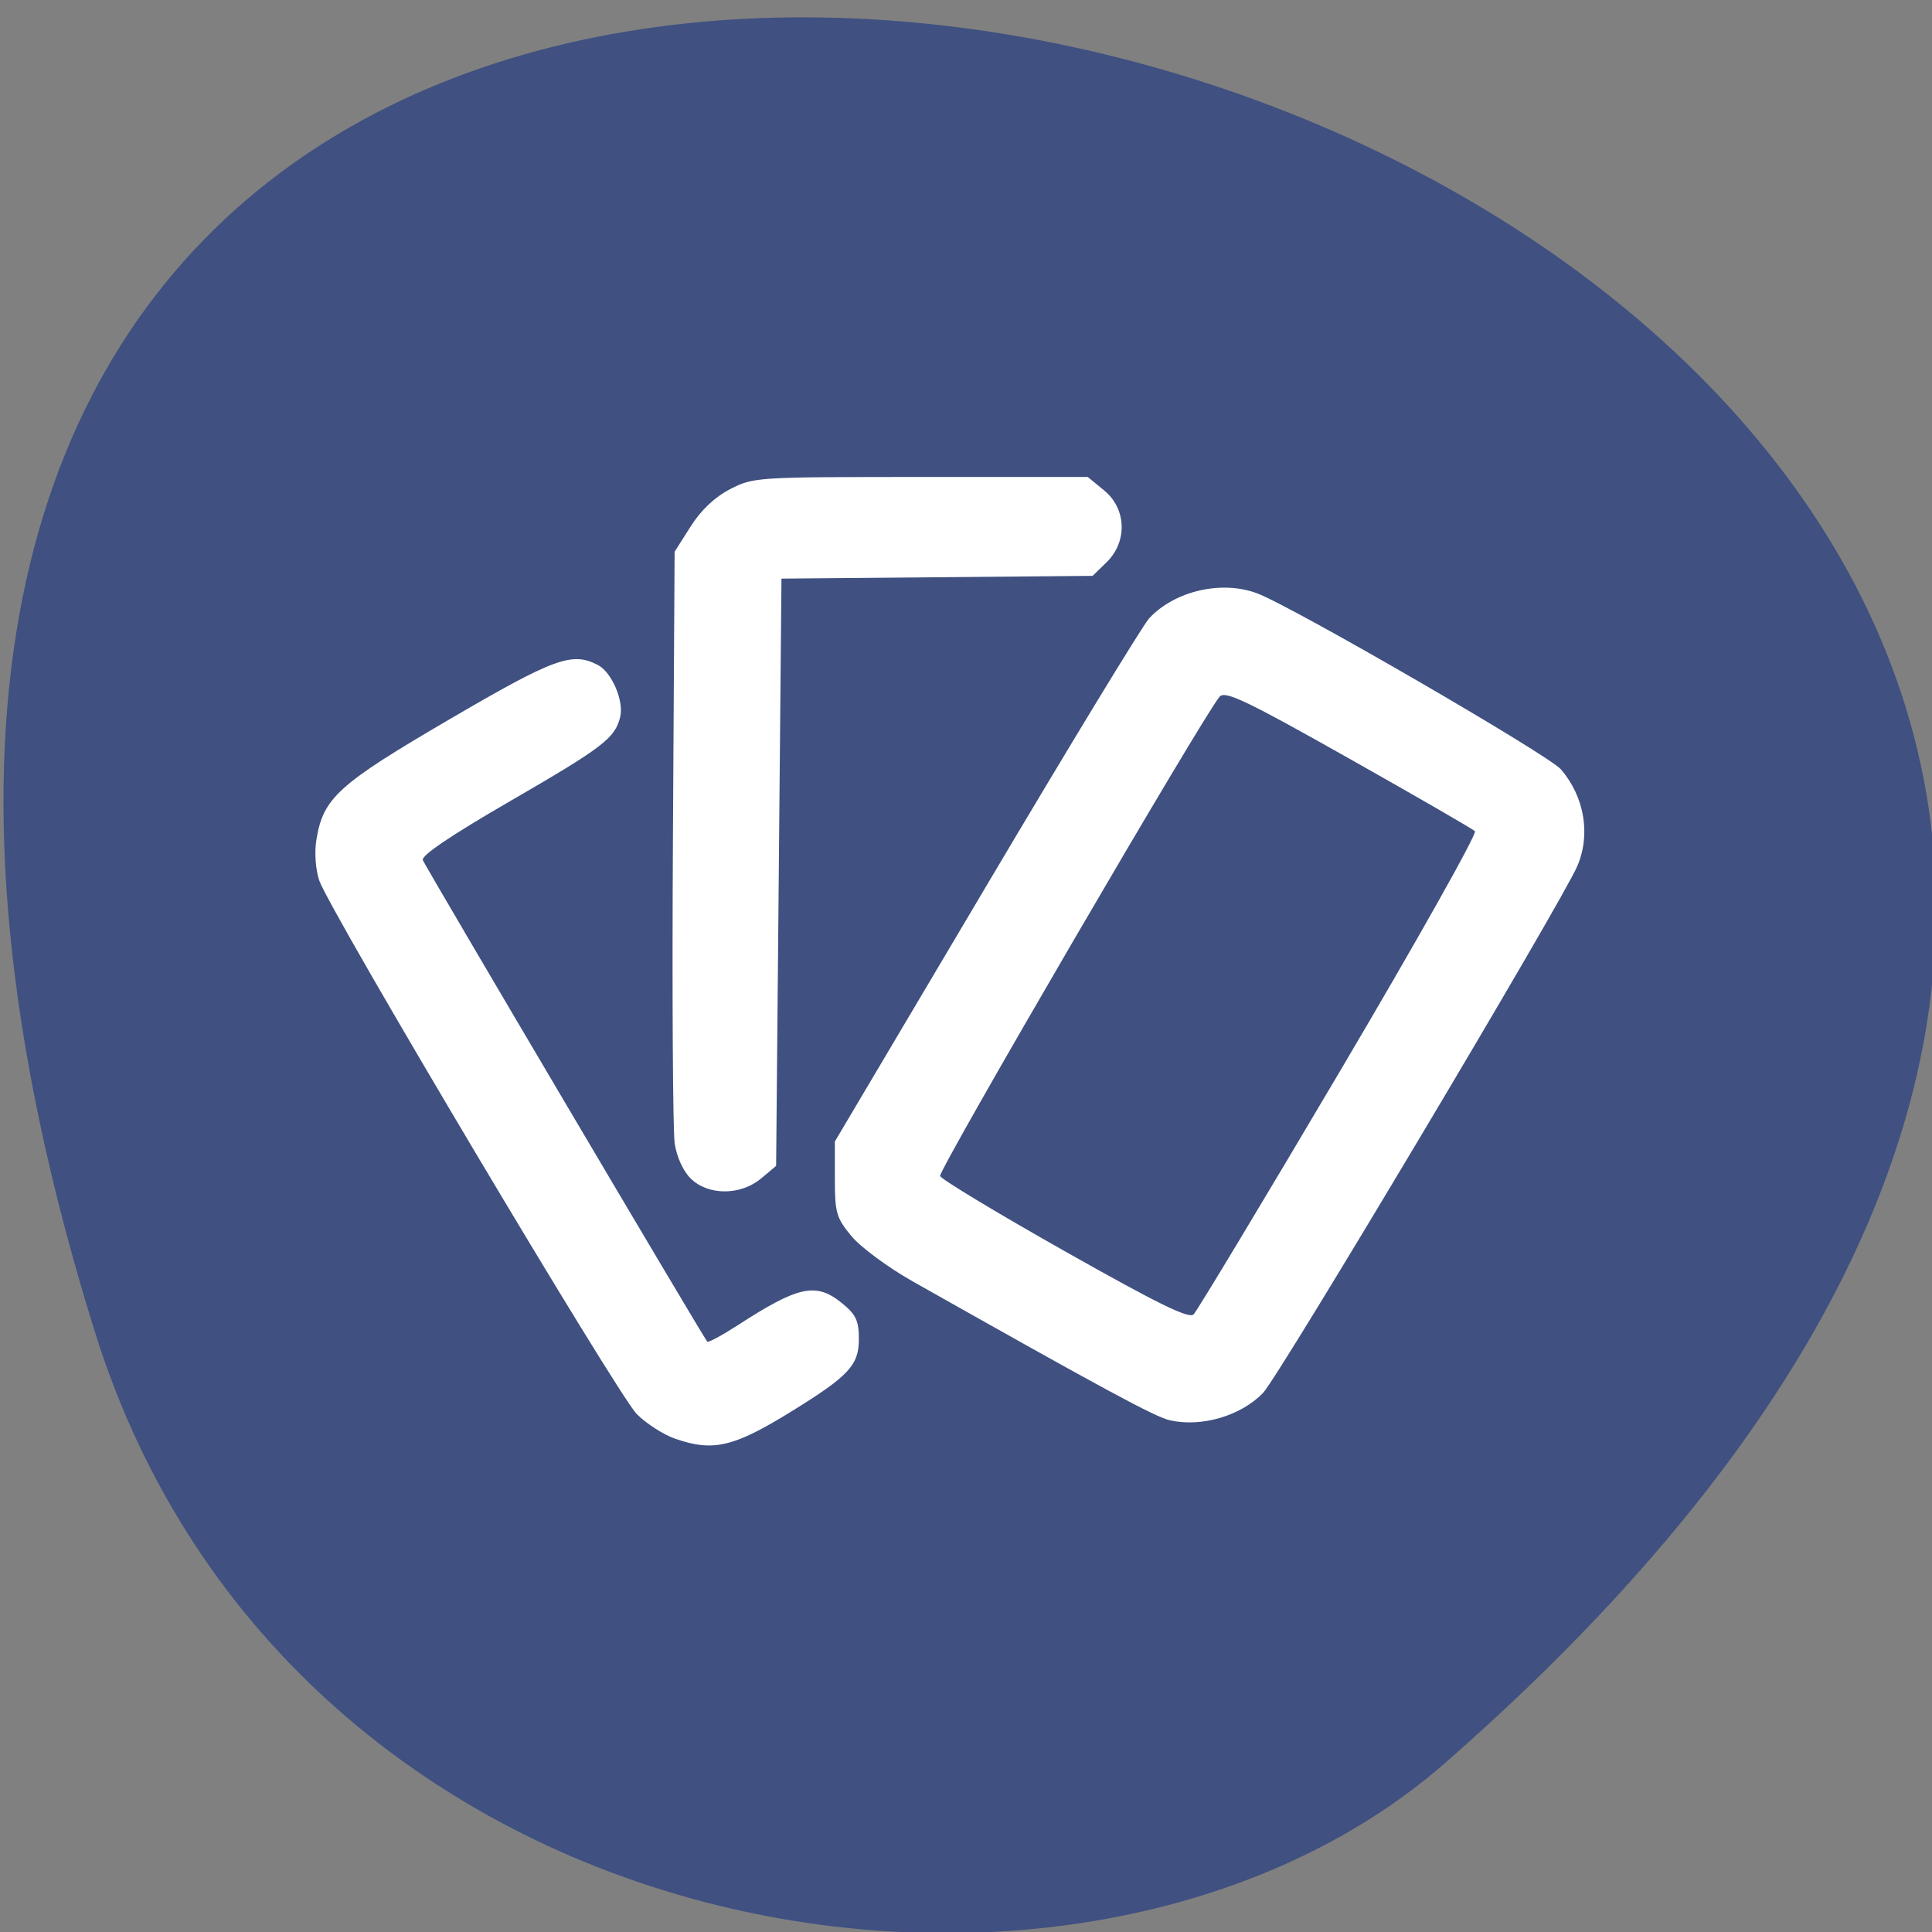 <svg xmlns="http://www.w3.org/2000/svg" viewBox="0 0 256 256"><rect x="0" y="0" width="256" height="256" fill="#808080" stroke="none"/><g color="#000"><path d="m -1363.8 1650.47 c 92.76 -229.28 -405.65 -114.61 -172.57 42.475 46.699 31.473 147.56 19.349 172.57 -42.475 z" transform="matrix(-1.037 0 0 1.346 -1401.71 -2045.12)" fill="#3f5081"/></g><path d="m 89.44 190.63 c -1.528 -0.531 -3.804 -1.994 -5.058 -3.25 -2.528 -2.534 -40.736 -66.736 -42.08 -70.71 -0.49 -1.448 -0.652 -3.713 -0.384 -5.369 0.902 -5.571 2.851 -7.34 17.56 -15.941 13.989 -8.179 16.319 -9.03 19.752 -7.241 1.849 0.966 3.475 4.787 2.942 6.914 -0.701 2.798 -2.266 3.991 -14.599 11.133 -7.86 4.551 -11.782 7.204 -11.545 7.808 0.349 0.888 37.18 63.24 37.686 63.8 0.138 0.153 1.93 -0.81 3.982 -2.139 8.163 -5.288 10.452 -5.767 13.931 -2.911 1.799 1.477 2.178 2.295 2.178 4.705 0 3.458 -1.331 4.892 -8.847 9.538 -7.761 4.797 -10.436 5.428 -15.518 3.661 z m 65.61 -2.424 c -1.997 -0.448 -8.625 -4.03 -34.09 -18.402 -3.268 -1.845 -6.931 -4.549 -8.139 -6.01 -2 -2.416 -2.198 -3.098 -2.198 -7.597 v -4.943 l 20.06 -33.84 c 11.03 -18.612 20.745 -34.58 21.587 -35.485 3.382 -3.637 9.599 -5.075 14.309 -3.309 4.703 1.763 38.596 21.401 40.25 23.323 3.117 3.615 3.968 8.624 2.176 12.81 -2.042 4.769 -39.52 67.6 -41.64 69.809 -2.912 3.034 -8.136 4.578 -12.314 3.641 z m 22.451 -46.18 c 10.189 -17.231 18.261 -31.583 17.936 -31.891 -0.325 -0.309 -7.865 -4.662 -16.756 -9.674 -13.492 -7.606 -16.313 -8.956 -17.06 -8.164 -1.845 1.963 -37.31 62.771 -37.05 63.53 0.149 0.435 7.582 4.92 16.518 9.966 12.353 6.976 16.444 8.982 17.07 8.37 0.451 -0.443 9.157 -14.904 19.346 -32.14 z m -85.964 14.15 c -1.01 -0.982 -1.863 -2.852 -2.135 -4.662 -0.25 -1.662 -0.355 -19.984 -0.234 -40.715 l 0.221 -37.693 l 2.123 -3.344 c 1.394 -2.196 3.195 -3.896 5.243 -4.952 3.073 -1.584 3.446 -1.607 25.25 -1.607 h 22.13 l 2.178 1.788 c 2.953 2.425 3.101 6.791 0.322 9.503 l -1.855 1.81 l -20.616 0.183 l -20.616 0.183 l -0.354 38.907 l -0.354 38.907 l -1.986 1.666 c -2.71 2.274 -6.998 2.286 -9.314 0.027 z" fill="#fff"/></svg>
